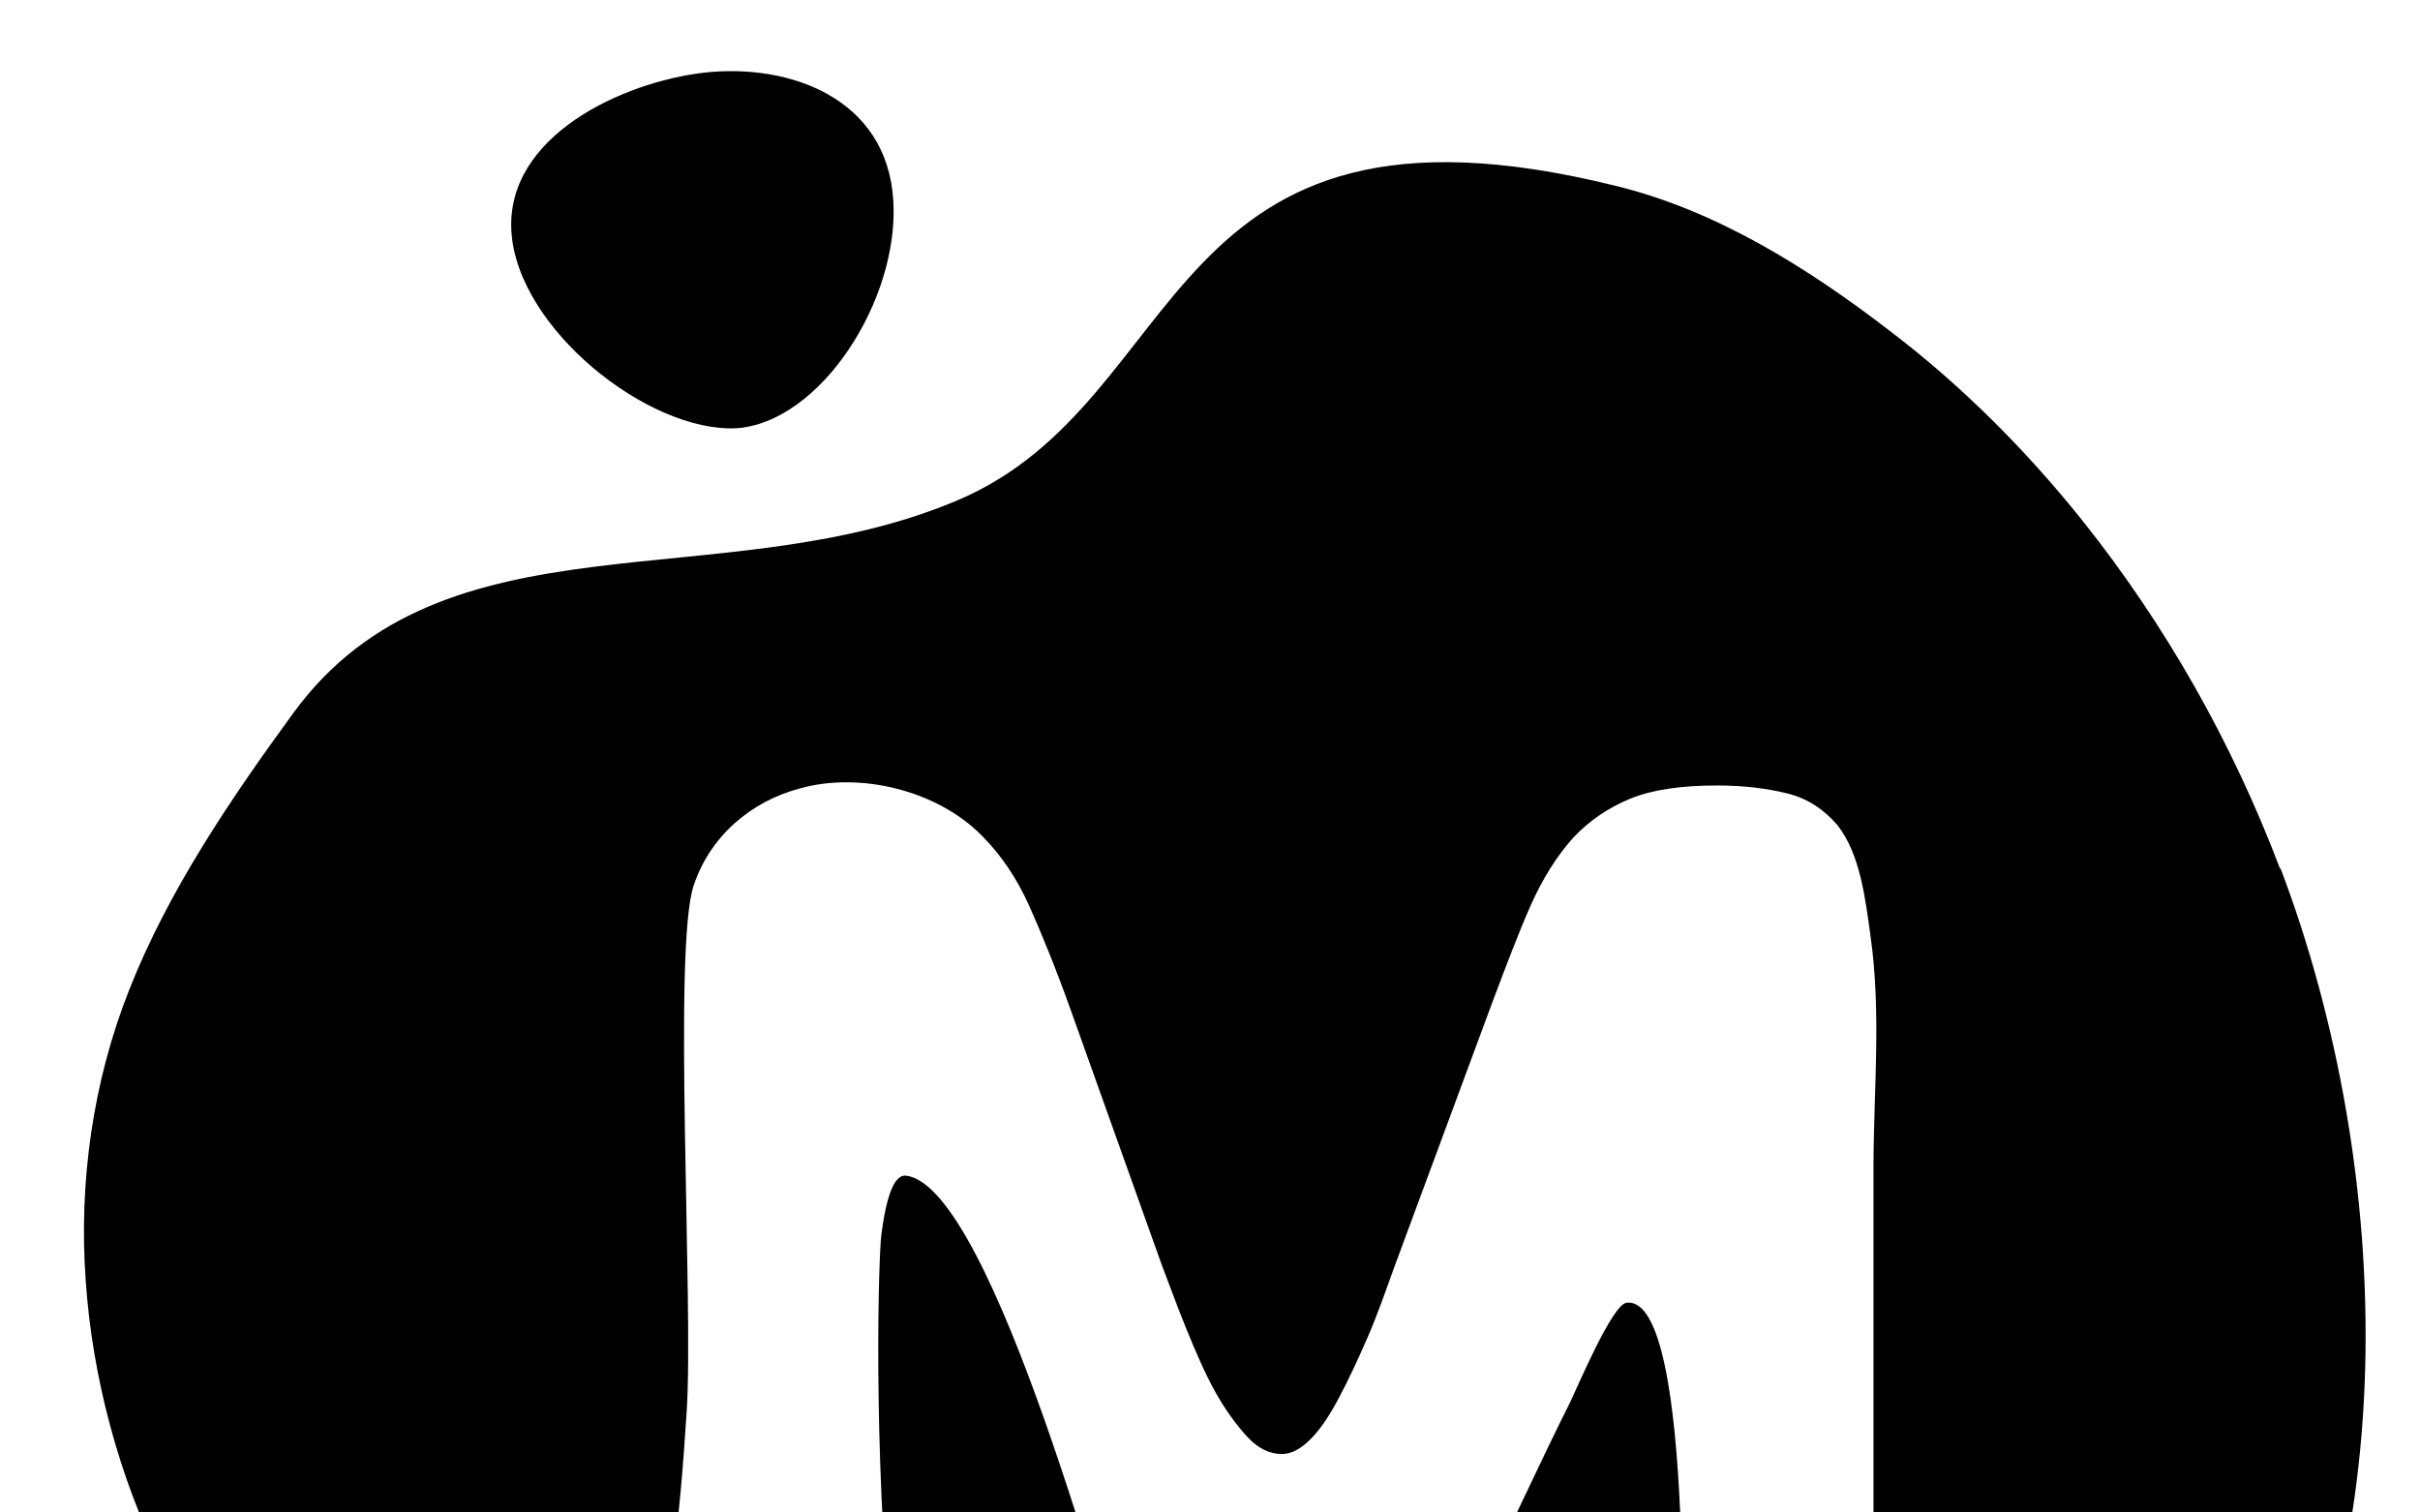 <svg width="24" height="15" viewBox="0 0 24 15" xmlns="http://www.w3.org/2000/svg">
  <path d="M7.38,4.24c-.84,.11-2.17-.89-2.3-1.86s1-1.53,1.83-1.65,1.82,.19,1.94,1.16-.64,2.23-1.48,2.35Z"/>
  <path d="M22.61,8.61c-.47-1.24-1.13-2.41-1.96-3.45-.56-.7-1.2-1.34-1.91-1.88-.82-.63-1.73-1.2-2.73-1.44-4.54-1.12-4.18,2.13-6.51,3.12-2.33,.99-5.1,.07-6.59,2.11-.62,.85-1.24,1.76-1.63,2.75-.36,.91-.5,1.91-.43,2.88,.13,1.9,1.04,3.96,2.62,5.08,.56,.39,1.48,.89,2.12,.42,.31-.23,.5-.6,.64-.95,.41-1.02,.51-2.17,.58-3.25s-.14-4.6,.07-5.22c.16-.48,.56-.83,1.05-.96,.6-.17,1.37,.02,1.81,.47,.19,.19,.35,.43,.47,.7,.12,.27,.26,.61,.41,1.03l.9,2.52c.08,.21,.16,.43,.25,.65,.09,.22,.18,.43,.28,.61,.1,.18,.21,.33,.32,.45,.11,.12,.23,.17,.34,.17,.1,0,.19-.05,.29-.15,.1-.1,.19-.24,.28-.41,.09-.17,.18-.36,.28-.59s.18-.46,.27-.71l.97-2.62c.14-.37,.26-.69,.38-.96,.12-.27,.26-.49,.42-.67,.16-.17,.35-.30,.57-.39,.22-.09,.51-.13,.86-.13,.27,0,.5,.03,.7,.08s.36,.16,.49,.31c.23,.29,.28,.74,.33,1.1,.11,.76,.03,1.55,.03,2.31v4.39c0,.38,.02,.76,0,1.13-.02,.32-.01,.65-.17,.95-.14,.27-.41,.48-.71,.52-.39,.05-.70-.25-.85-.59-.07-.16-.11-.32-.14-.48-.02-.16-.04-.29-.04-.38,0,0,.16-4.30-.54-4.21-.14,.02-.47,.80-.56,.99-.49,.97-1.73,3.71-1.97,4.06-.19,.28-.46,.58-.81,.64-.24,.05-.48-.04-.67-.20-.47-.38-.68-1.08-.90-1.63-.18-.45-1.36-5.00-2.23-5.12-.12-.02-.20,.20-.25,.59-.05,.40-.25,7.35,1.72,9.31,2.81,2.79,7.86,2.55,11.62-3.17,1.83-2.79,1.66-6.81,.54-9.77Z"/>
</svg>